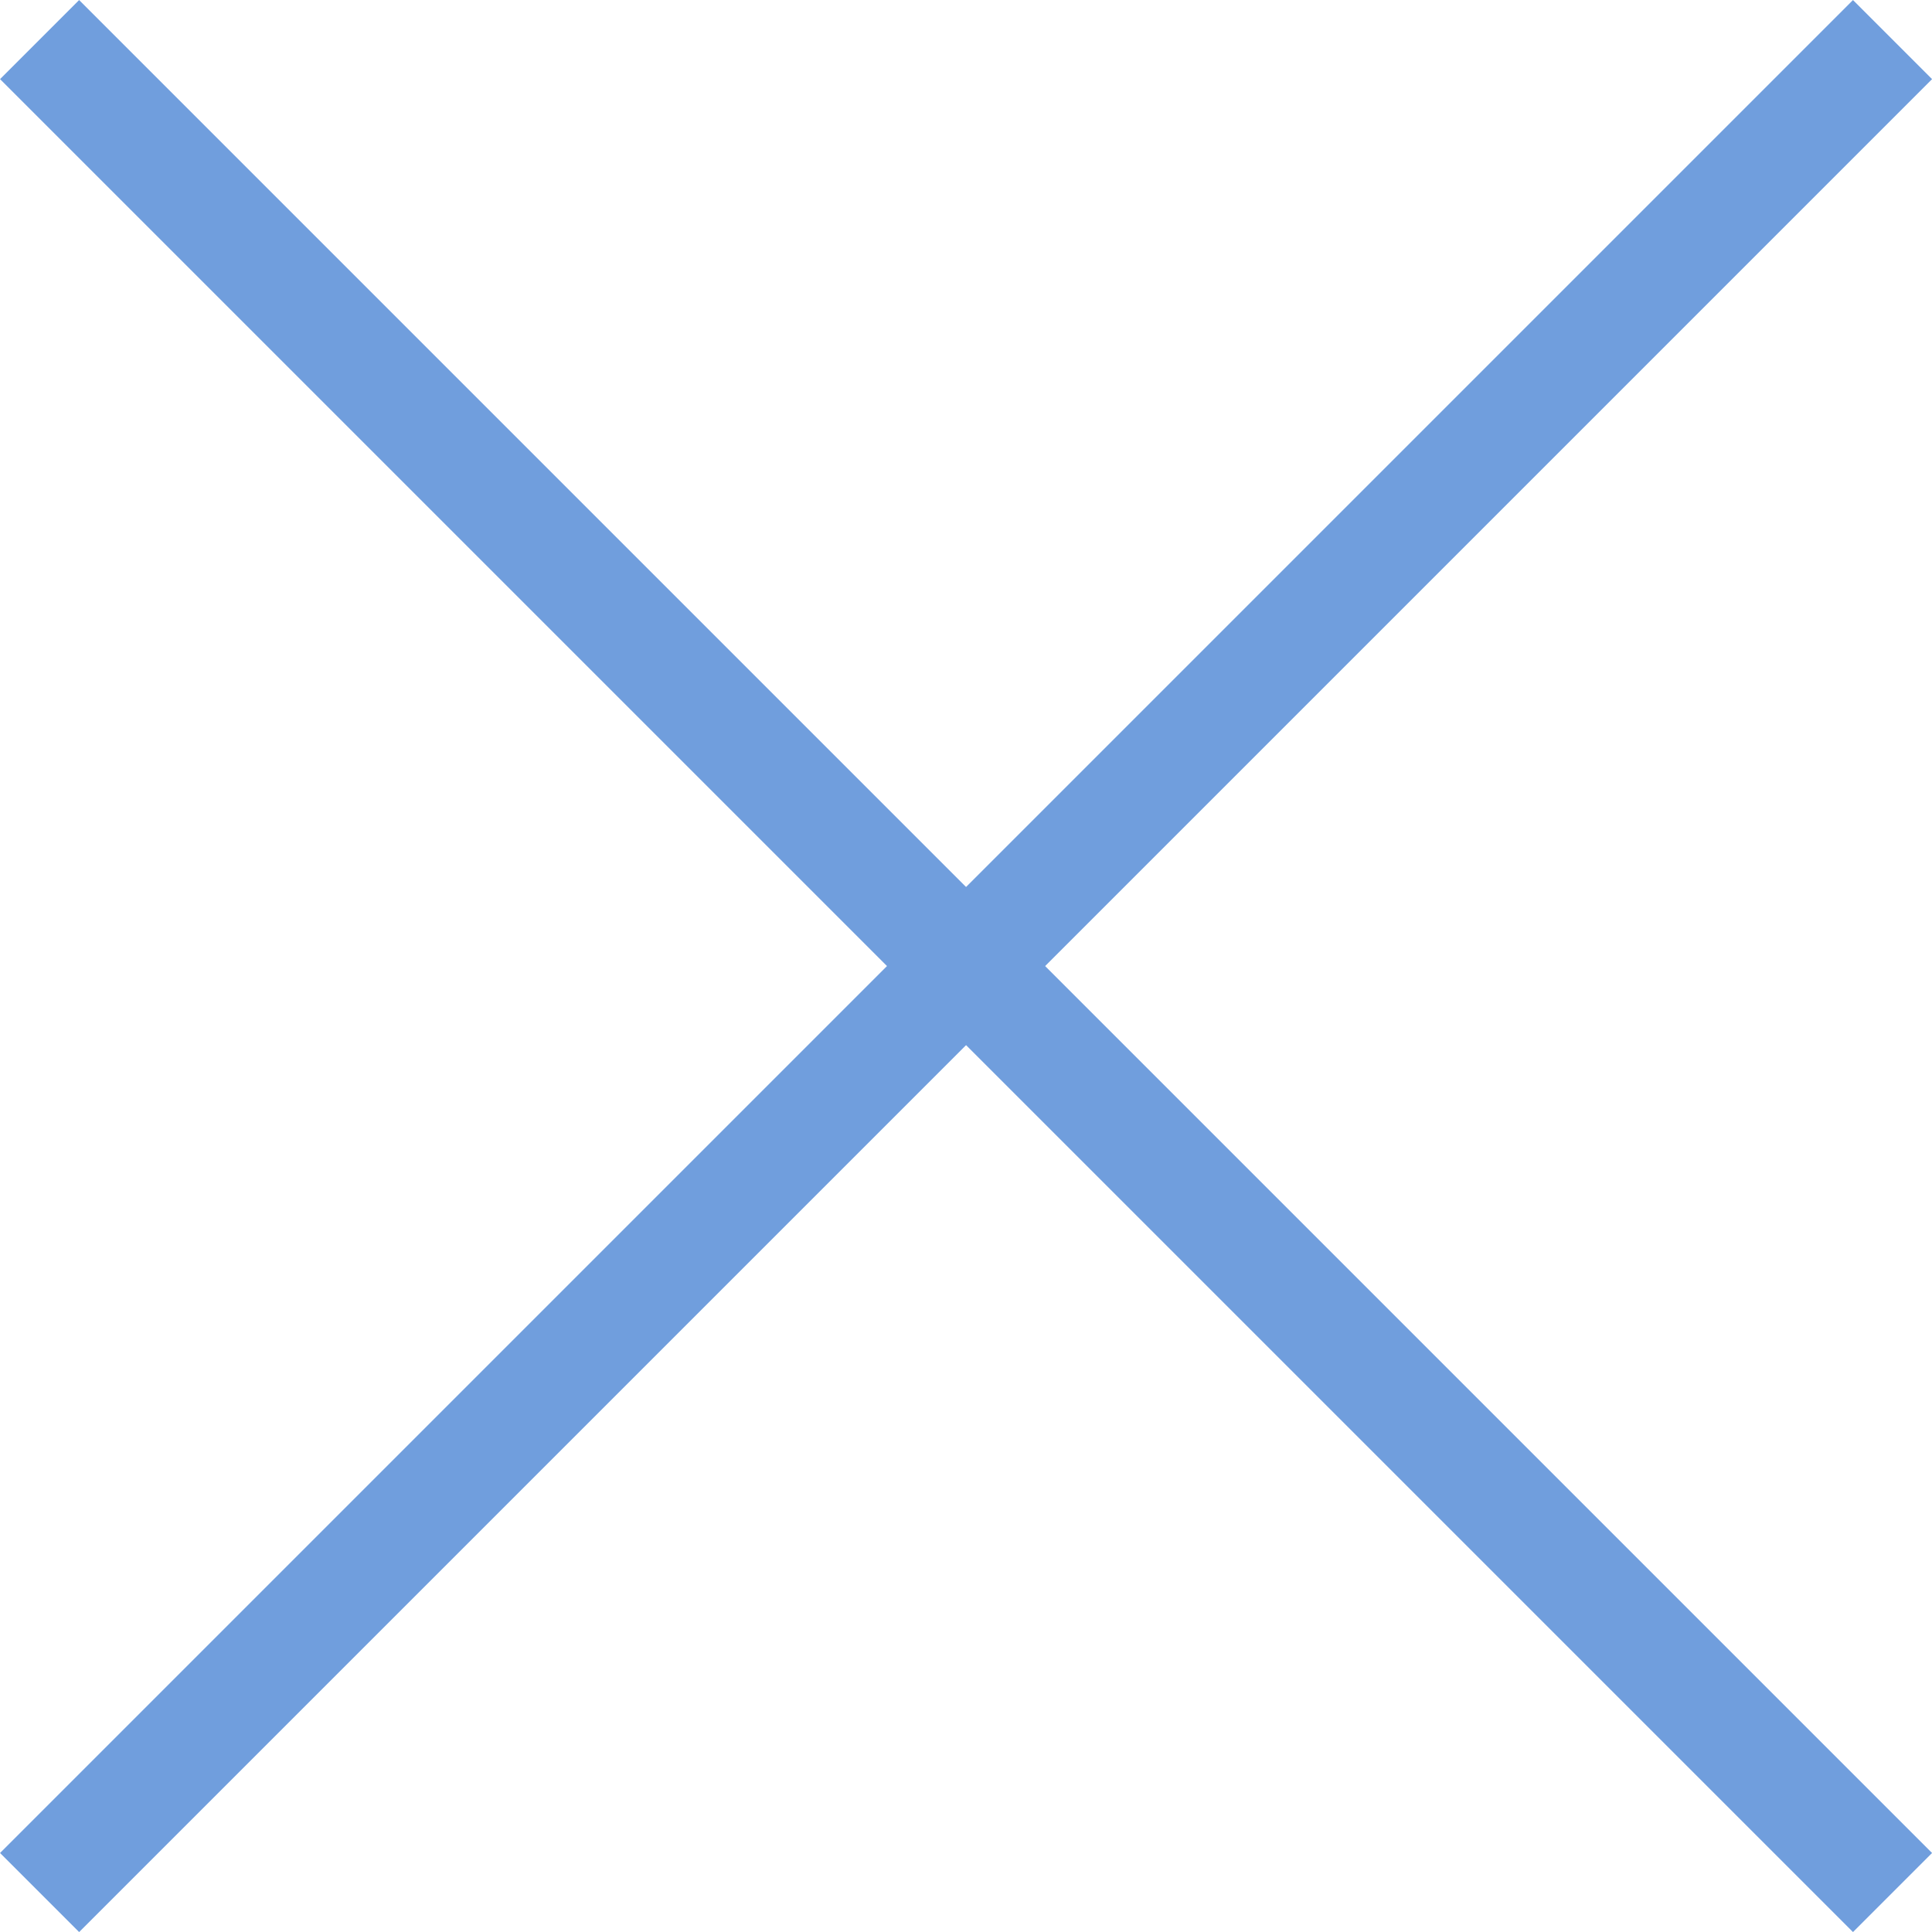 <svg xmlns="http://www.w3.org/2000/svg" xmlns:xlink="http://www.w3.org/1999/xlink" width="17.275" height="17.275" viewBox="0 0 17.275 17.275" fill="none">
<path    stroke="rgba(112, 158, 221, 1)" stroke-width="1"    d="M0.354 0.354L16.922 16.922">
</path>
<path    stroke="rgba(112, 158, 221, 1)" stroke-width="1"    d="M16.922 0.354L0.354 16.922">
</path>
</svg>
